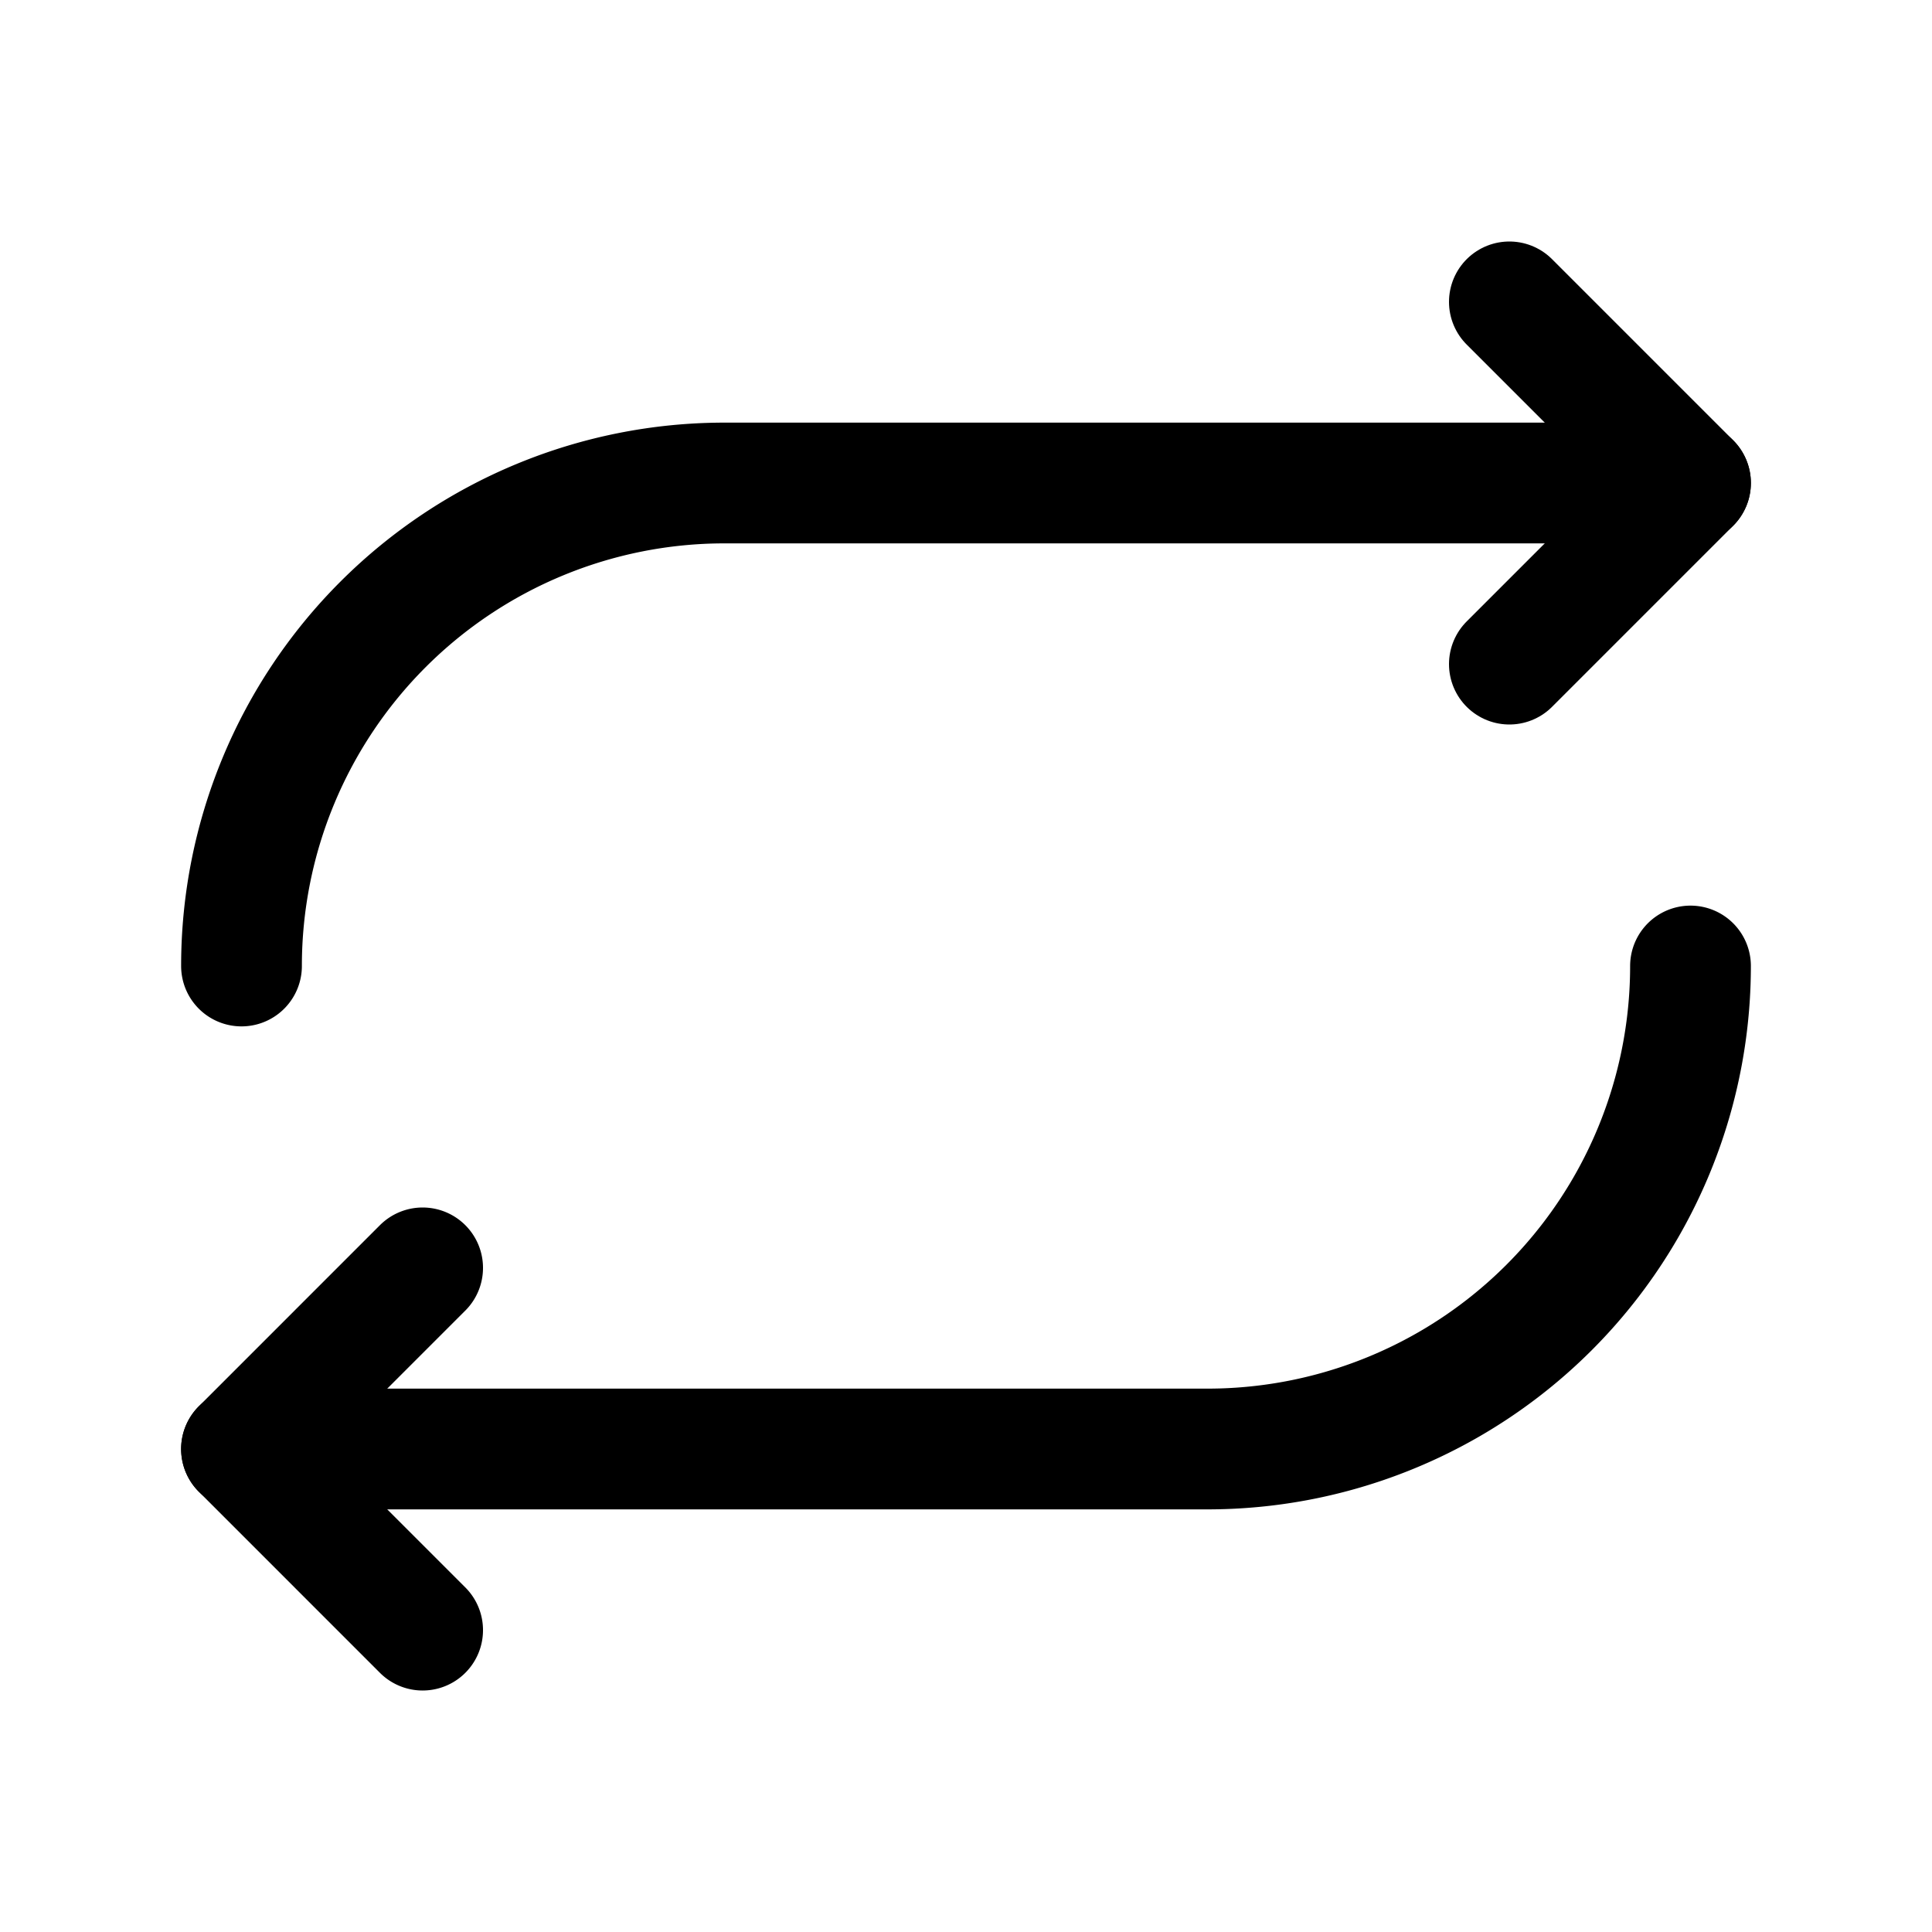 <svg xmlns="http://www.w3.org/2000/svg" viewBox="0 0 256 256"><path fill="none" d="M0 0h256v256H0z"/><path fill="none" stroke="currentColor" stroke-linecap="round" stroke-linejoin="round" stroke-width="16" d="m200 88 24-24-24-24"/><path fill="none" stroke="currentColor" stroke-linecap="round" stroke-linejoin="round" stroke-width="16" d="M32 128a64 64 0 0 1 64-64h128M56 168l-24 24 24 24"/><path fill="none" stroke="currentColor" stroke-linecap="round" stroke-linejoin="round" stroke-width="16" d="M224 128a64 64 0 0 1-64 64H32"/></svg>